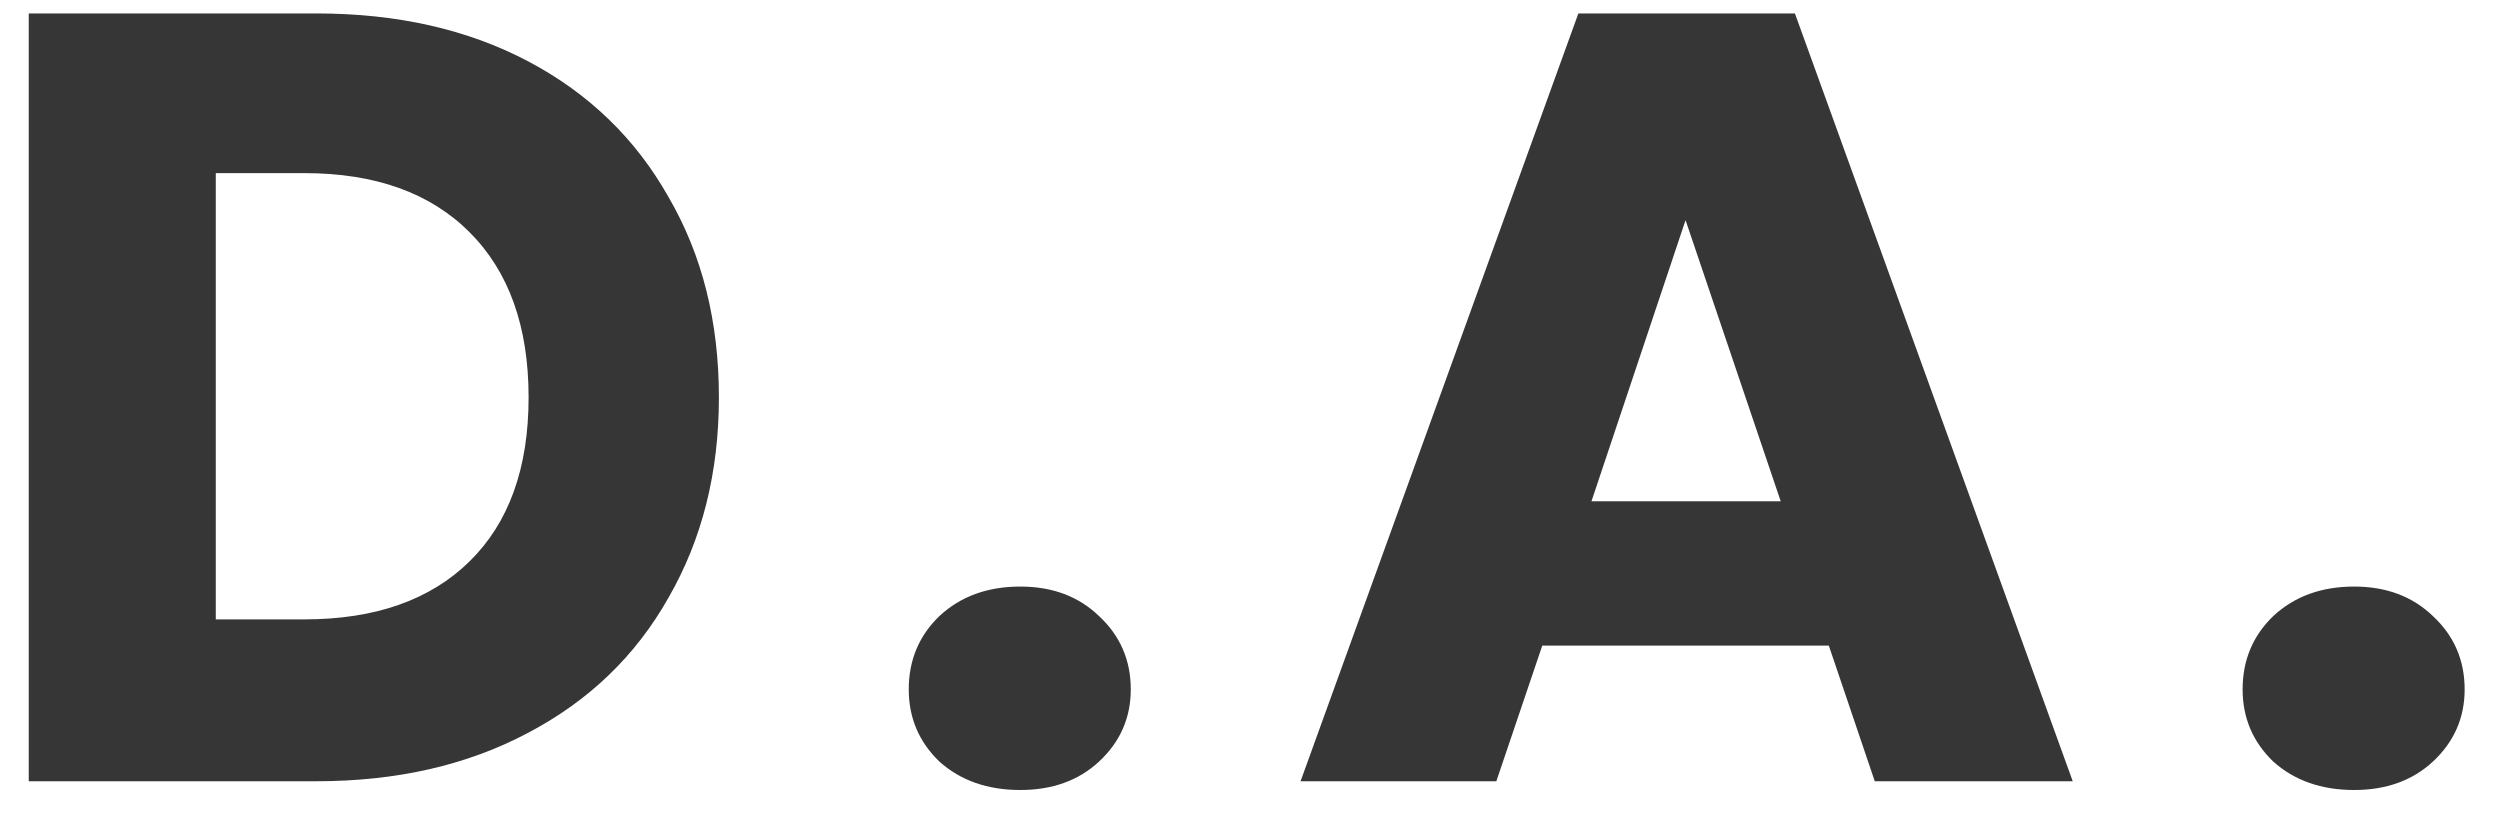 <svg width="64" height="21" viewBox="0 0 64 21" fill="none" xmlns="http://www.w3.org/2000/svg">
<path d="M8.1 0.344C10.172 0.344 11.983 0.755 13.532 1.576C15.081 2.397 16.276 3.555 17.116 5.048C17.975 6.523 18.404 8.231 18.404 10.172C18.404 12.095 17.975 13.803 17.116 15.296C16.276 16.789 15.072 17.947 13.504 18.768C11.955 19.589 10.153 20 8.1 20H0.736V0.344H8.1ZM7.792 15.856C9.603 15.856 11.012 15.361 12.02 14.372C13.028 13.383 13.532 11.983 13.532 10.172C13.532 8.361 13.028 6.952 12.02 5.944C11.012 4.936 9.603 4.432 7.792 4.432H5.524V15.856H7.792ZM26.12 20.224C25.28 20.224 24.589 19.981 24.048 19.496C23.525 18.992 23.264 18.376 23.264 17.648C23.264 16.901 23.525 16.276 24.048 15.772C24.589 15.268 25.28 15.016 26.12 15.016C26.941 15.016 27.613 15.268 28.136 15.772C28.677 16.276 28.948 16.901 28.948 17.648C28.948 18.376 28.677 18.992 28.136 19.496C27.613 19.981 26.941 20.224 26.12 20.224ZM46.818 16.528H39.482L38.306 20H33.294L40.406 0.344H45.95L53.062 20H47.994L46.818 16.528ZM45.586 12.832L43.15 5.636L40.742 12.832H45.586ZM60.267 20.224C59.427 20.224 58.736 19.981 58.195 19.496C57.672 18.992 57.411 18.376 57.411 17.648C57.411 16.901 57.672 16.276 58.195 15.772C58.736 15.268 59.427 15.016 60.267 15.016C61.088 15.016 61.76 15.268 62.283 15.772C62.824 16.276 63.095 16.901 63.095 17.648C63.095 18.376 62.824 18.992 62.283 19.496C61.76 19.981 61.088 20.224 60.267 20.224Z" fill="#363636"/>
</svg>
